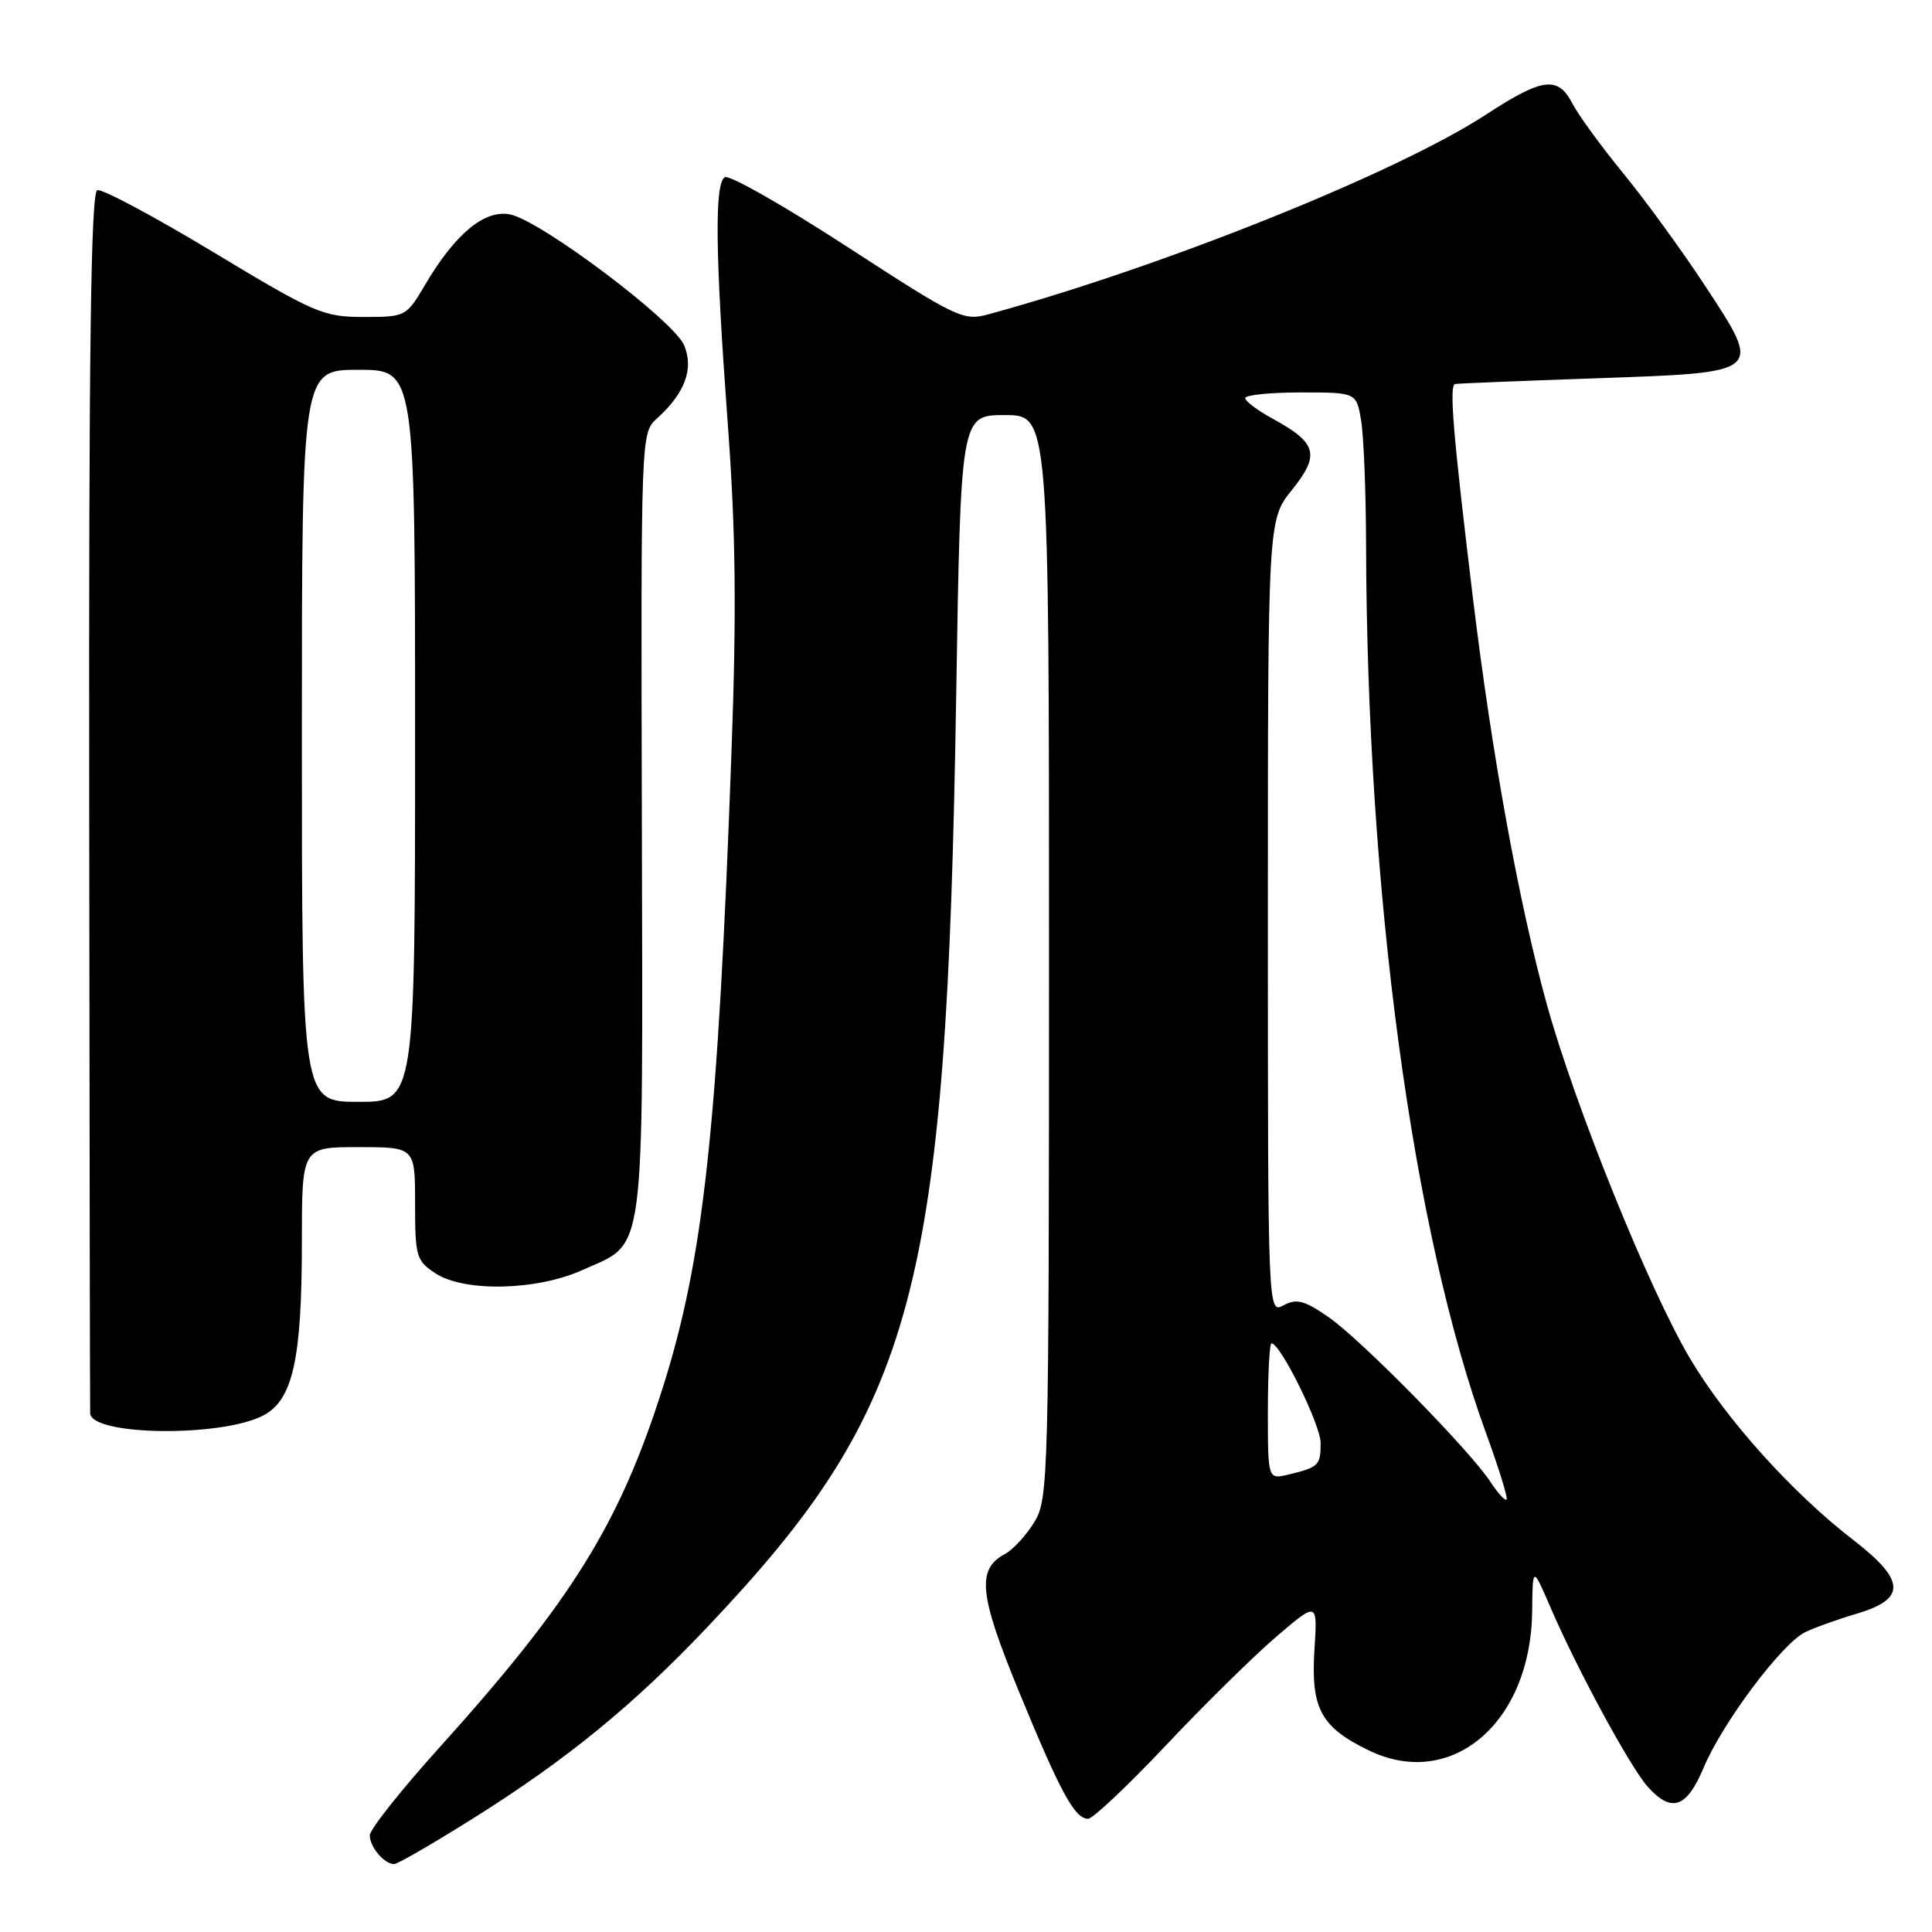 <?xml version="1.0" encoding="UTF-8" standalone="no"?>
<!DOCTYPE svg PUBLIC "-//W3C//DTD SVG 1.1//EN" "http://www.w3.org/Graphics/SVG/1.1/DTD/svg11.dtd" >
<svg xmlns="http://www.w3.org/2000/svg" xmlns:xlink="http://www.w3.org/1999/xlink" version="1.1" viewBox="0 0 256 256">
 <g >
 <path fill="currentColor"
d=" M 62.78 240.89 C 75.19 233.09 83.98 225.90 93.82 215.50 C 121.40 186.37 125.43 171.26 126.70 92.25 C 127.30 55.00 127.30 55.00 133.15 55.00 C 139.00 55.00 139.00 55.00 139.00 126.75 C 138.99 196.03 138.93 198.61 137.05 201.69 C 135.98 203.44 134.23 205.34 133.17 205.91 C 129.38 207.94 129.72 211.26 135.04 224.20 C 140.50 237.48 142.41 241.00 144.18 241.00 C 144.80 241.00 149.45 236.61 154.52 231.24 C 159.58 225.87 166.17 219.39 169.15 216.84 C 174.58 212.20 174.58 212.20 174.17 218.60 C 173.68 226.38 175.02 228.87 181.38 231.94 C 192.34 237.25 202.86 228.27 203.02 213.50 C 203.08 207.50 203.08 207.50 205.46 213.02 C 208.97 221.17 216.02 234.17 218.33 236.75 C 221.48 240.26 223.49 239.58 225.73 234.25 C 228.22 228.30 236.10 217.78 239.18 216.28 C 240.46 215.66 243.53 214.56 246.00 213.83 C 252.63 211.87 252.52 209.42 245.55 204.04 C 237.49 197.82 228.73 188.09 223.94 180.01 C 218.54 170.92 208.68 146.53 204.95 133.04 C 201.25 119.61 197.68 99.99 195.14 79.00 C 192.52 57.32 192.00 51.03 192.82 50.88 C 193.20 50.81 201.55 50.47 211.39 50.13 C 233.79 49.34 233.57 49.53 225.94 37.88 C 222.95 33.32 218.09 26.64 215.15 23.04 C 212.20 19.44 209.15 15.26 208.37 13.75 C 206.44 10.02 204.42 10.28 196.91 15.18 C 185.11 22.89 154.15 35.32 131.00 41.64 C 127.65 42.56 126.87 42.19 112.29 32.72 C 103.92 27.28 96.61 23.12 96.04 23.48 C 94.66 24.33 94.77 33.59 96.44 56.25 C 97.49 70.48 97.61 80.97 96.92 99.75 C 95.12 149.52 93.24 166.83 87.78 184.00 C 82.07 201.96 75.74 212.13 58.15 231.64 C 53.12 237.22 49.00 242.42 49.00 243.19 C 49.00 244.74 50.92 247.00 52.23 247.00 C 52.68 247.00 57.43 244.25 62.78 240.89 Z  M 34.86 187.57 C 38.80 185.53 40.00 180.17 40.00 164.56 C 40.00 152.00 40.00 152.00 47.50 152.00 C 55.00 152.00 55.00 152.00 55.00 159.48 C 55.00 166.50 55.16 167.06 57.71 168.73 C 61.54 171.23 71.12 171.02 77.17 168.29 C 85.64 164.47 85.18 167.87 85.05 109.24 C 84.92 57.43 84.92 57.38 87.06 55.44 C 90.76 52.10 91.96 48.86 90.65 45.75 C 89.29 42.50 71.82 29.35 67.66 28.43 C 64.29 27.68 60.33 30.93 56.32 37.75 C 53.84 41.95 53.75 42.00 48.16 42.00 C 42.83 42.00 41.68 41.50 28.27 33.41 C 20.44 28.69 13.52 24.99 12.89 25.20 C 12.04 25.49 11.76 46.45 11.82 106.04 C 11.86 150.29 11.92 186.85 11.95 187.28 C 12.14 190.24 29.28 190.46 34.86 187.57 Z  M 197.51 196.38 C 194.76 192.17 180.37 177.53 176.06 174.54 C 172.84 172.31 171.80 172.03 170.08 172.96 C 168.00 174.07 168.00 174.07 168.00 121.48 C 168.00 68.88 168.00 68.88 171.21 64.89 C 174.94 60.25 174.52 58.70 168.67 55.50 C 166.65 54.40 165.00 53.16 165.00 52.75 C 165.00 52.34 168.32 52.00 172.37 52.00 C 179.74 52.00 179.74 52.00 180.36 55.75 C 180.70 57.81 180.99 65.12 181.01 72.00 C 181.12 118.42 187.16 163.21 196.93 189.96 C 198.61 194.57 199.83 198.51 199.63 198.70 C 199.43 198.90 198.48 197.86 197.51 196.38 Z  M 168.00 187.02 C 168.00 182.06 168.22 178.00 168.48 178.00 C 169.66 178.00 174.98 188.78 174.99 191.19 C 175.00 194.16 174.73 194.43 170.75 195.38 C 168.00 196.04 168.00 196.04 168.00 187.02 Z  M 40.00 97.50 C 40.00 49.00 40.00 49.00 47.50 49.00 C 55.00 49.00 55.00 49.00 55.00 97.50 C 55.00 146.00 55.00 146.00 47.50 146.00 C 40.00 146.00 40.00 146.00 40.00 97.50 Z "/>
</g>
</svg>